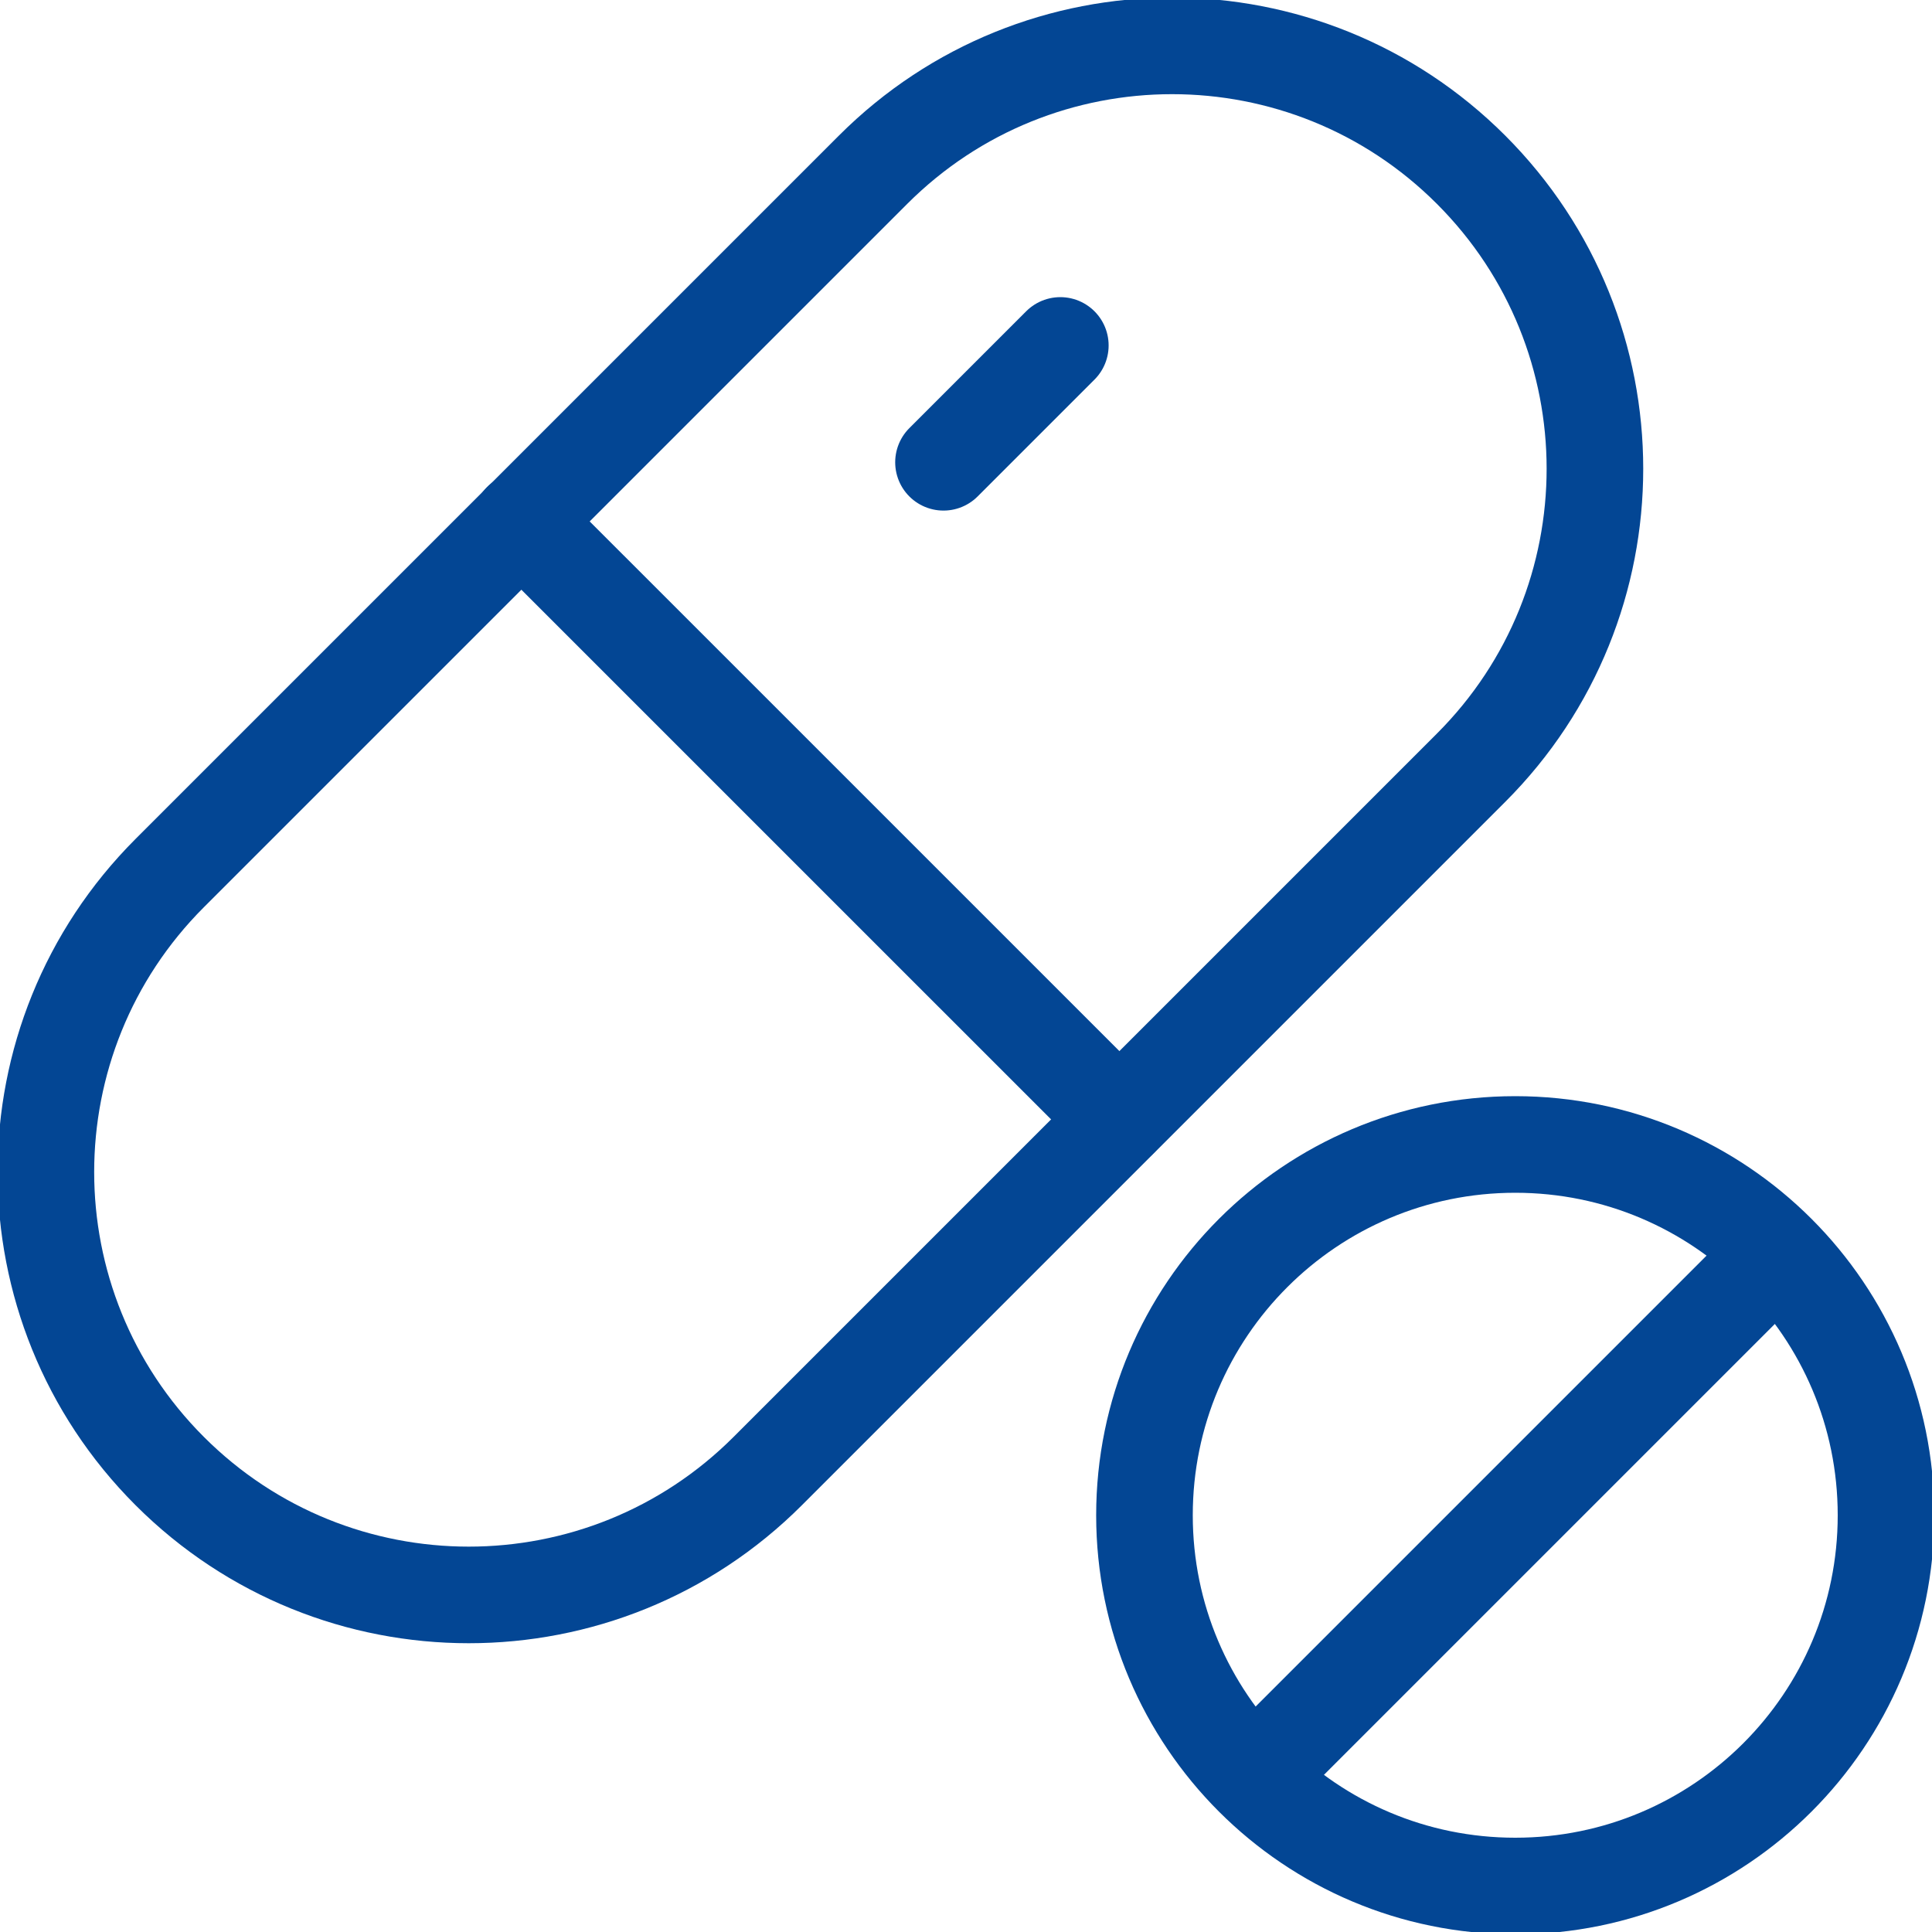 <svg width="40" height="40" viewBox="0 0 40 40" fill="none" xmlns="http://www.w3.org/2000/svg">
    <path d="M3.514 30.457C0.095 27.038 0.095 21.495 3.514 18.076L18.076 3.514C21.495 0.095 27.038 0.095 30.457 3.514C33.876 6.934 33.876 12.476 30.457 15.895L15.895 30.457C12.476 33.876 6.934 33.876 3.514 30.457Z" stroke="#034694" stroke-width="2" stroke-miterlimit="10" stroke-linecap="round"/>
    <path d="M31.372 39.048C35.611 39.048 39.048 35.611 39.048 31.372C39.048 27.132 35.611 23.695 31.372 23.695C27.132 23.695 23.695 27.132 23.695 31.372C23.695 35.611 27.132 39.048 31.372 39.048Z" stroke="#034694" stroke-width="2" stroke-miterlimit="10" stroke-linecap="round"/>
    <path d="M10.79 10.791L23.172 23.172" stroke="#034694" stroke-width="2" stroke-miterlimit="10" stroke-linecap="round"/>
    <path d="M25.962 36.781L36.781 25.962" stroke="#034694" stroke-width="2" stroke-miterlimit="10" stroke-linecap="round"/>
    <path d="M19.534 9.571L21.953 7.152" stroke="#034694" stroke-width="2" stroke-miterlimit="10" stroke-linecap="round"/>
</svg>
